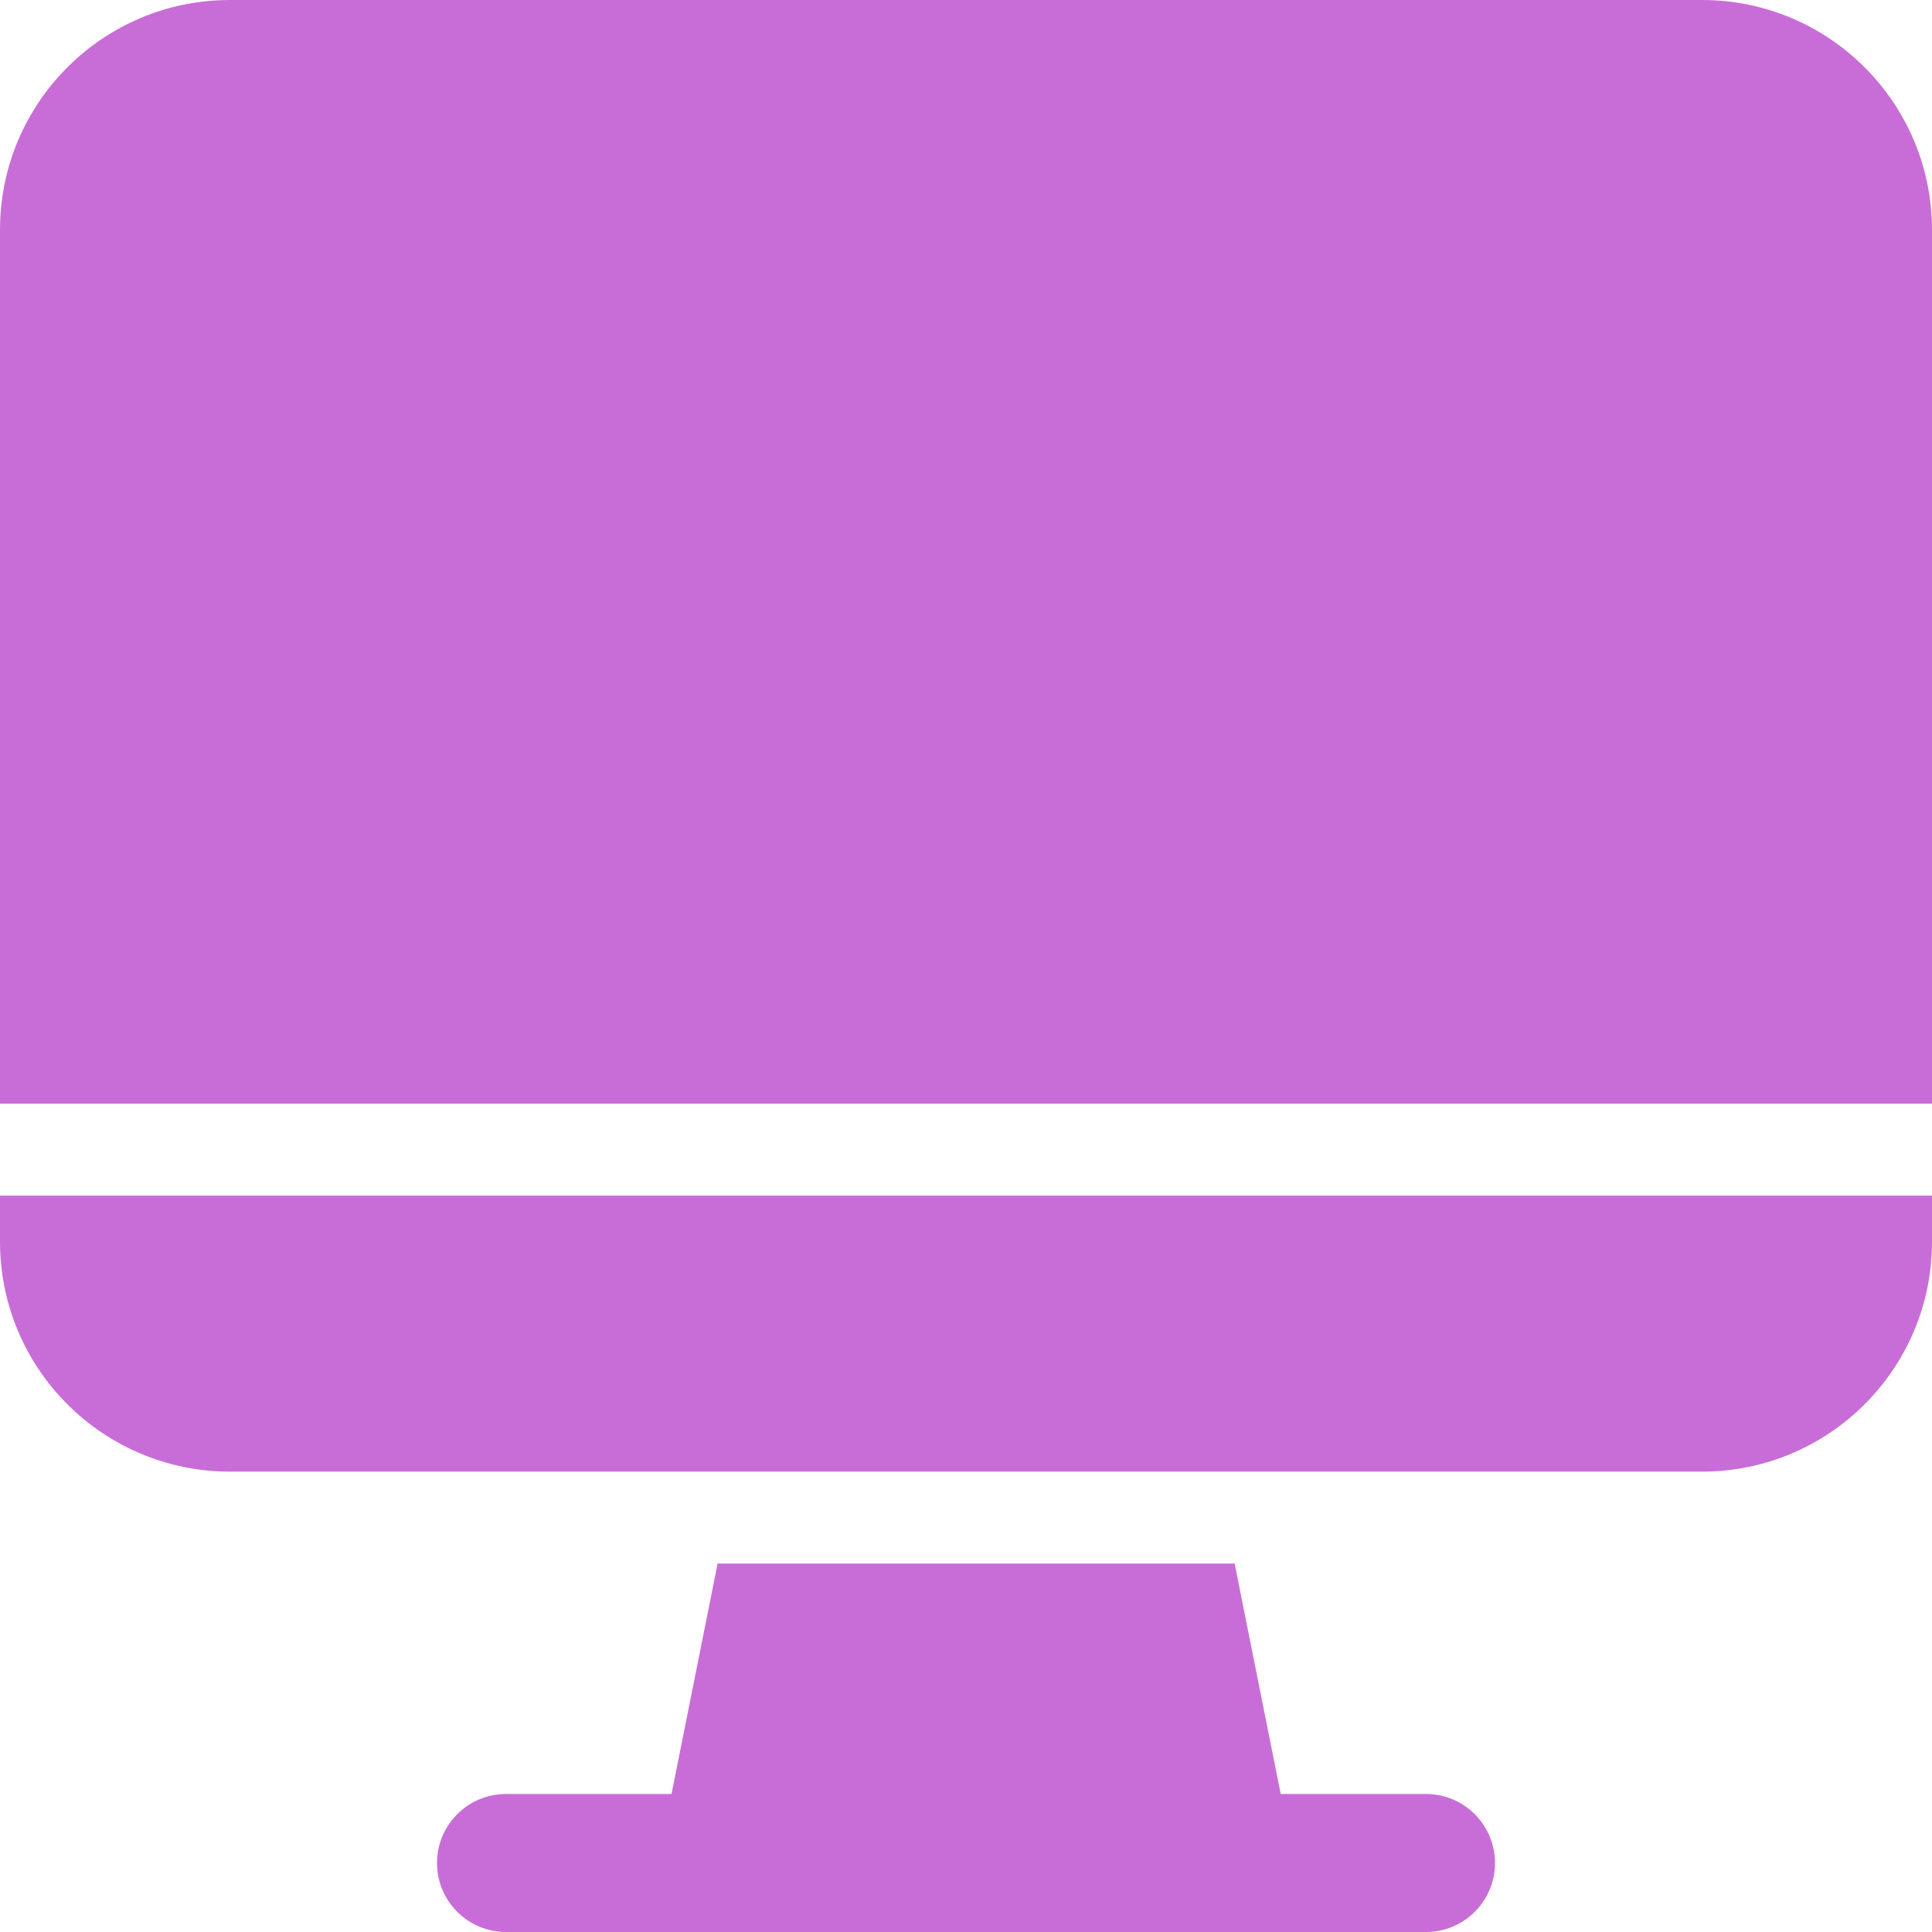 <svg width="21" height="21" viewBox="0 0 21 21" fill="none" xmlns="http://www.w3.org/2000/svg">
<path fill-rule="evenodd" clip-rule="evenodd" d="M21 11.997H0V2.499C0 1.119 1.119 0 2.5 0H18.5C19.881 0 21 1.119 21 2.499V11.997ZM21 13.496V12.996H0V13.496C0 14.877 1.119 15.996 2.5 15.996H18.5C19.881 15.996 21 14.877 21 13.496ZM16.25 20.25C16.25 19.836 15.914 19.5 15.5 19.5H13.921L13.42 16.995H7.8L7.299 19.5H5.5C5.086 19.5 4.75 19.836 4.75 20.25C4.75 20.664 5.086 21 5.5 21H15.5C15.914 21 16.25 20.664 16.25 20.25Z" fill="#C86DD7"/>
</svg>
